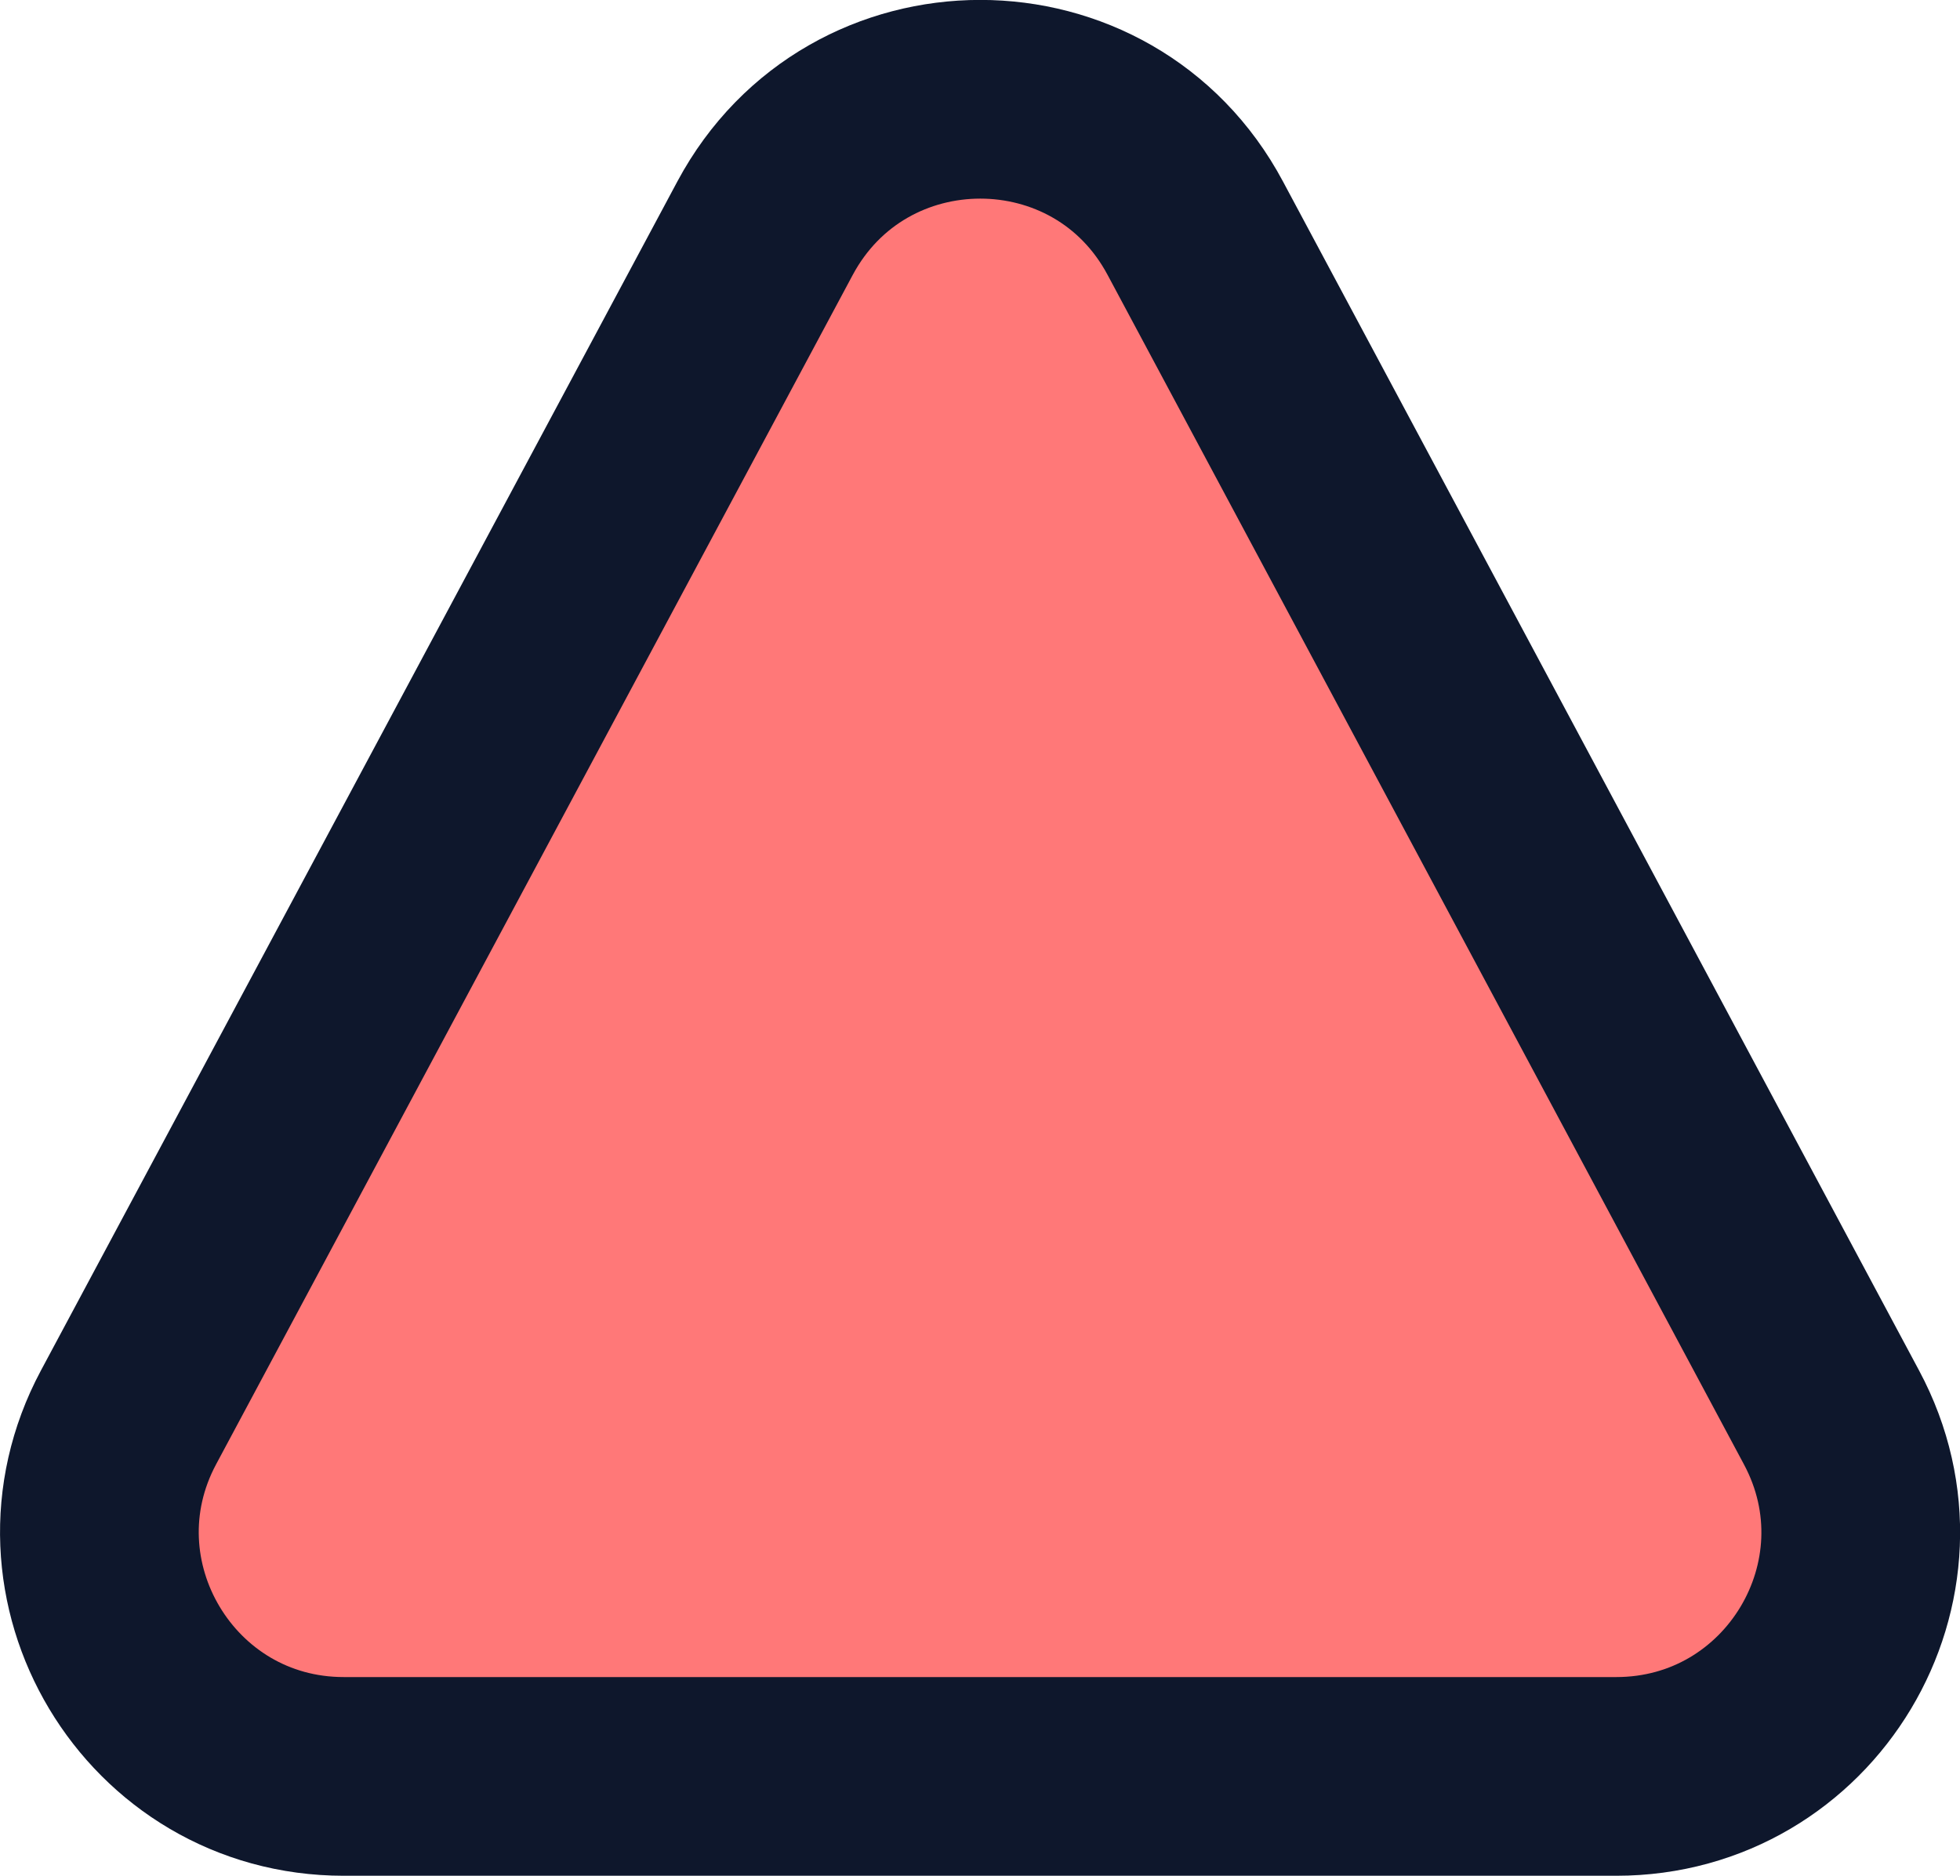 <?xml version="1.0" encoding="UTF-8"?><svg id="Layer_2" xmlns="http://www.w3.org/2000/svg" viewBox="0 0 59.18 56.65"><defs><style>.cls-1{fill:#ff7878;stroke:#0e172c;stroke-miterlimit:10;stroke-width:6px;}</style></defs><g id="Layer_1-2"><path class="cls-1" d="M36.09,6.89l19.21,35.91c2.63,4.91-.93,10.84-6.5,10.84H10.38c-5.57,0-9.12-5.94-6.5-10.84L23.1,6.89c2.78-5.19,10.22-5.19,12.99,0Z"/></g></svg>